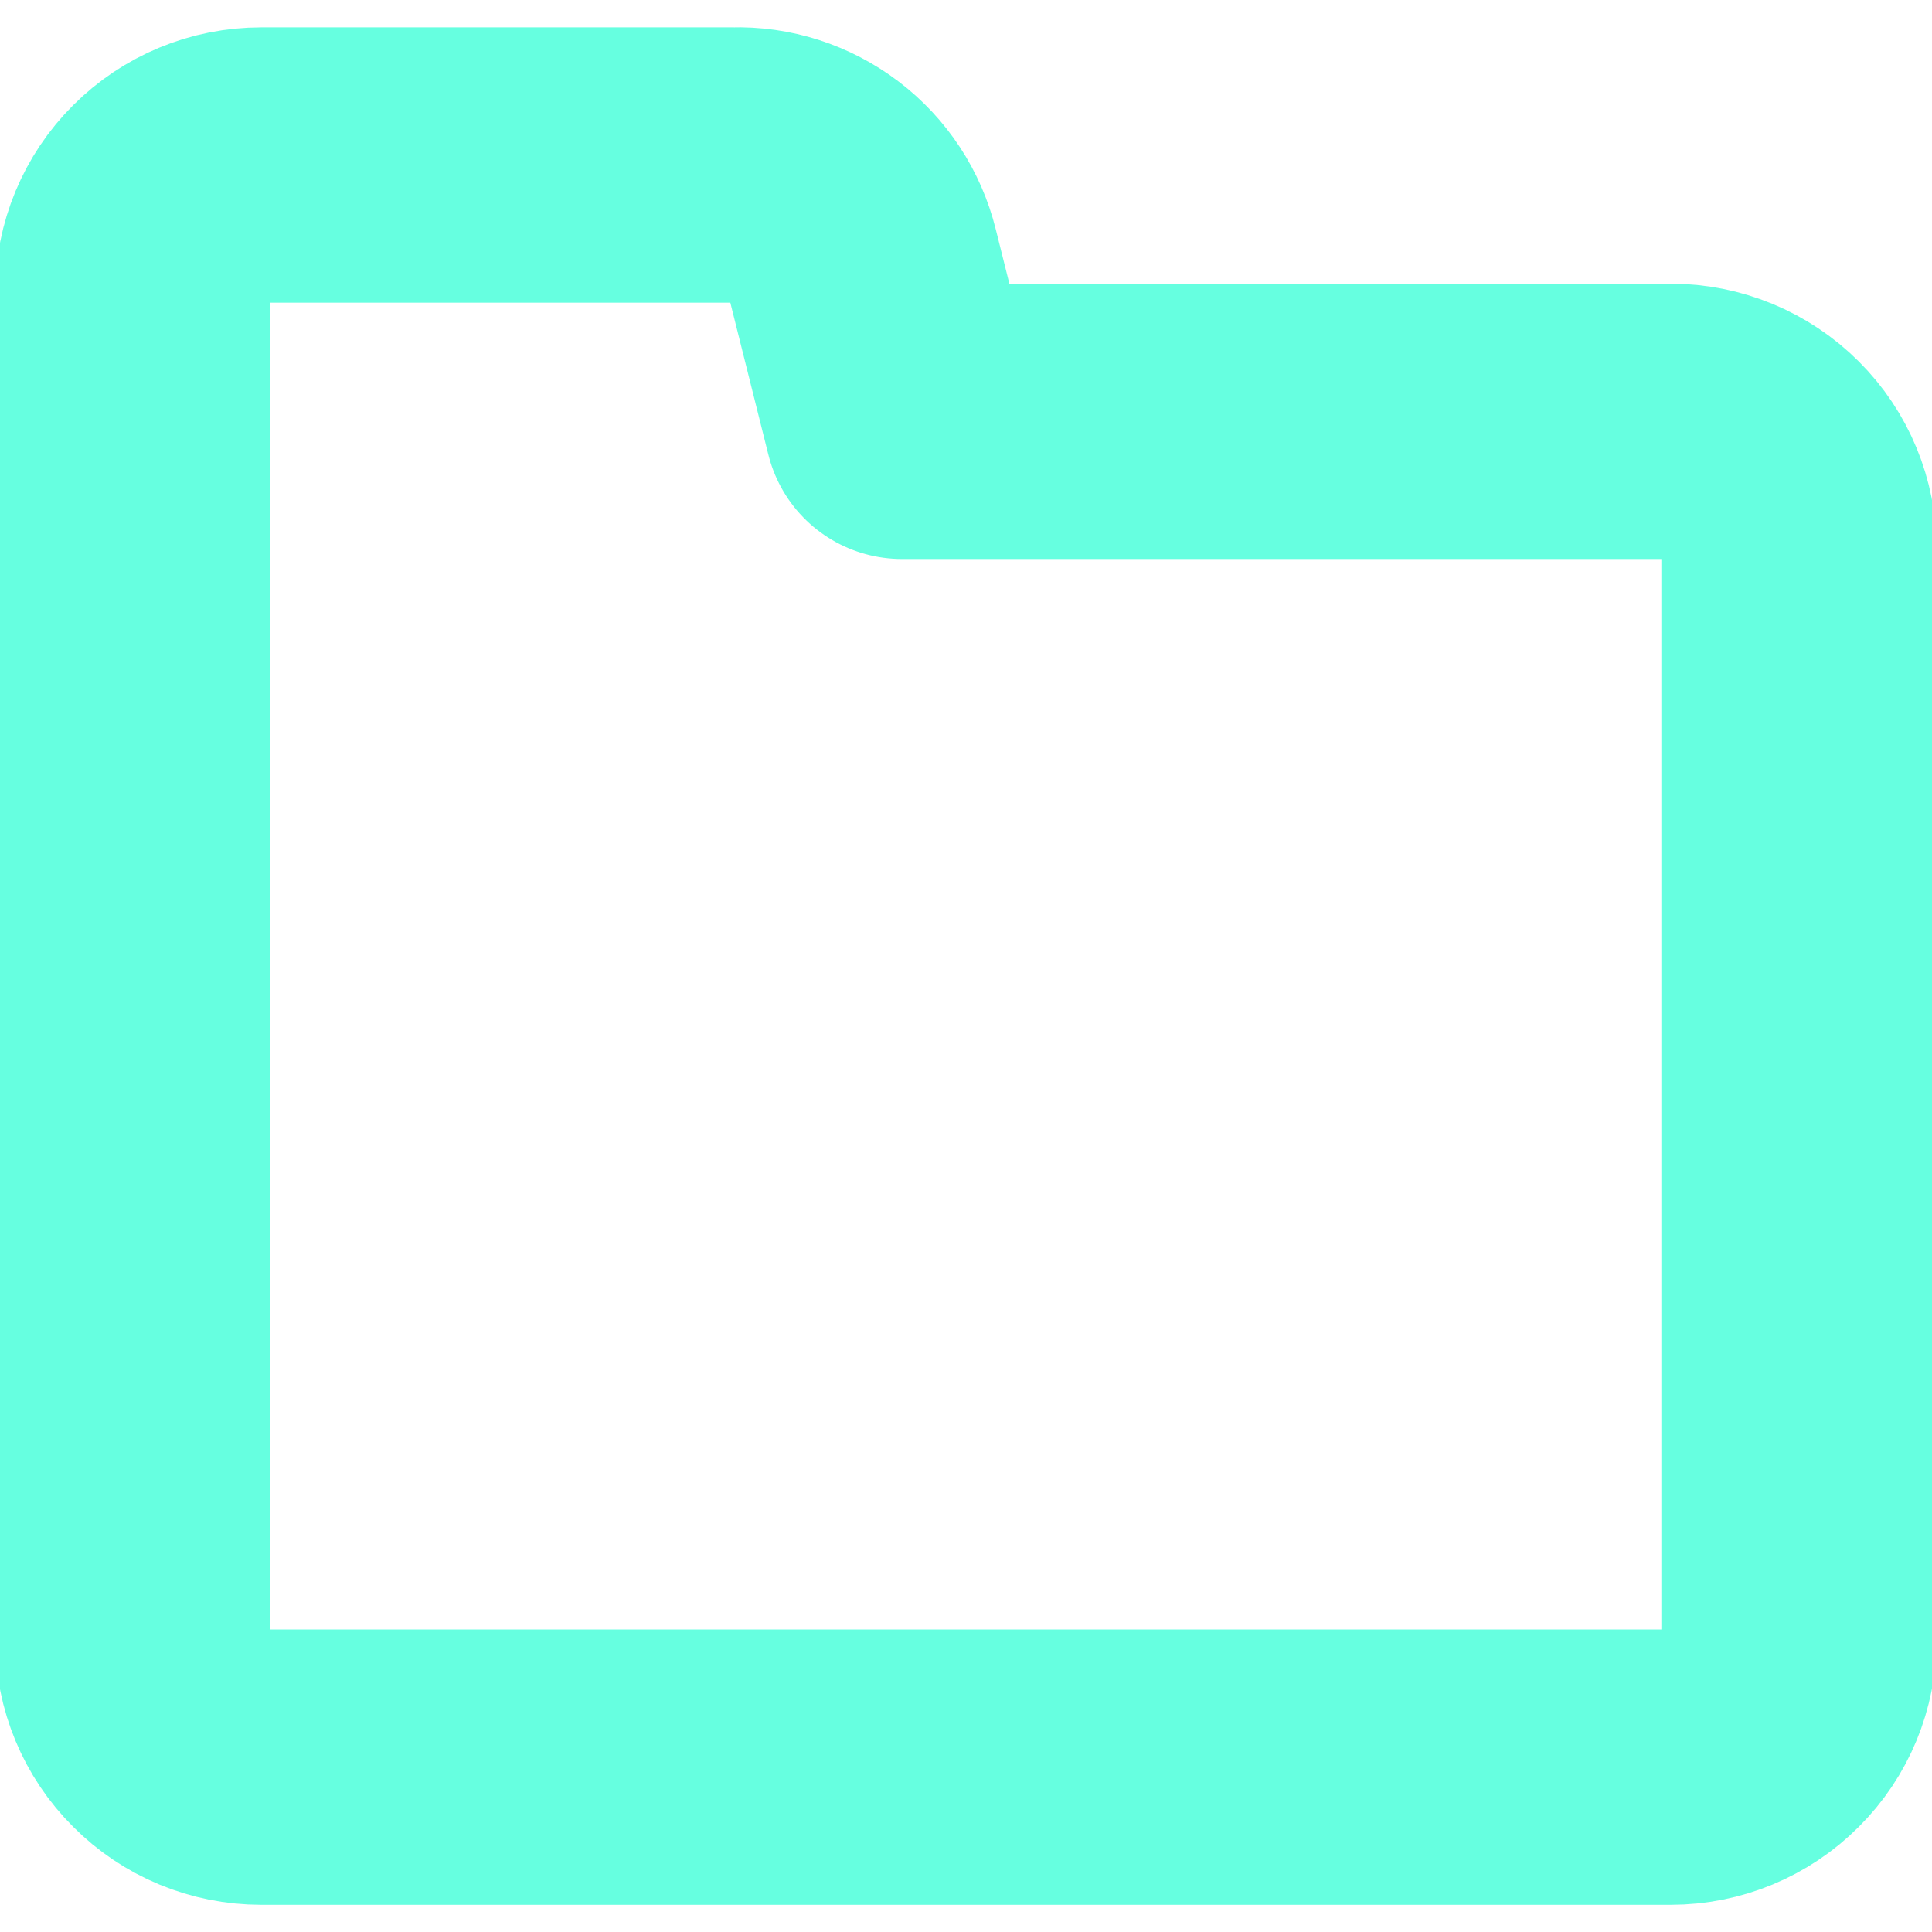 <svg width="12" height="12" viewBox="0 0 12 12" fill="none" xmlns="http://www.w3.org/2000/svg">
<g clip-path="url(#clip0_1585_2795)">
<path d="M0.825 10.18V1.821C0.825 1.61 0.909 1.407 1.059 1.258C1.208 1.109 1.41 1.025 1.622 1.025H4.559C4.741 1.019 4.919 1.077 5.064 1.187C5.209 1.297 5.311 1.453 5.355 1.63L5.602 2.617H10.378C10.589 2.617 10.792 2.701 10.941 2.85C11.091 2.999 11.174 3.202 11.174 3.413V10.18C11.174 10.391 11.091 10.593 10.941 10.742C10.792 10.892 10.589 10.976 10.378 10.976H1.622C1.41 10.976 1.208 10.892 1.059 10.742C0.909 10.593 0.825 10.391 0.825 10.18Z" stroke="#66FFE0" stroke-width="1.71" stroke-linecap="round" stroke-linejoin="round"/>
</g>
<defs>
<clipPath id="clip0_1585_2795">
<rect width="12" height="12" fill="white"/>
</clipPath>
</defs>
</svg>
